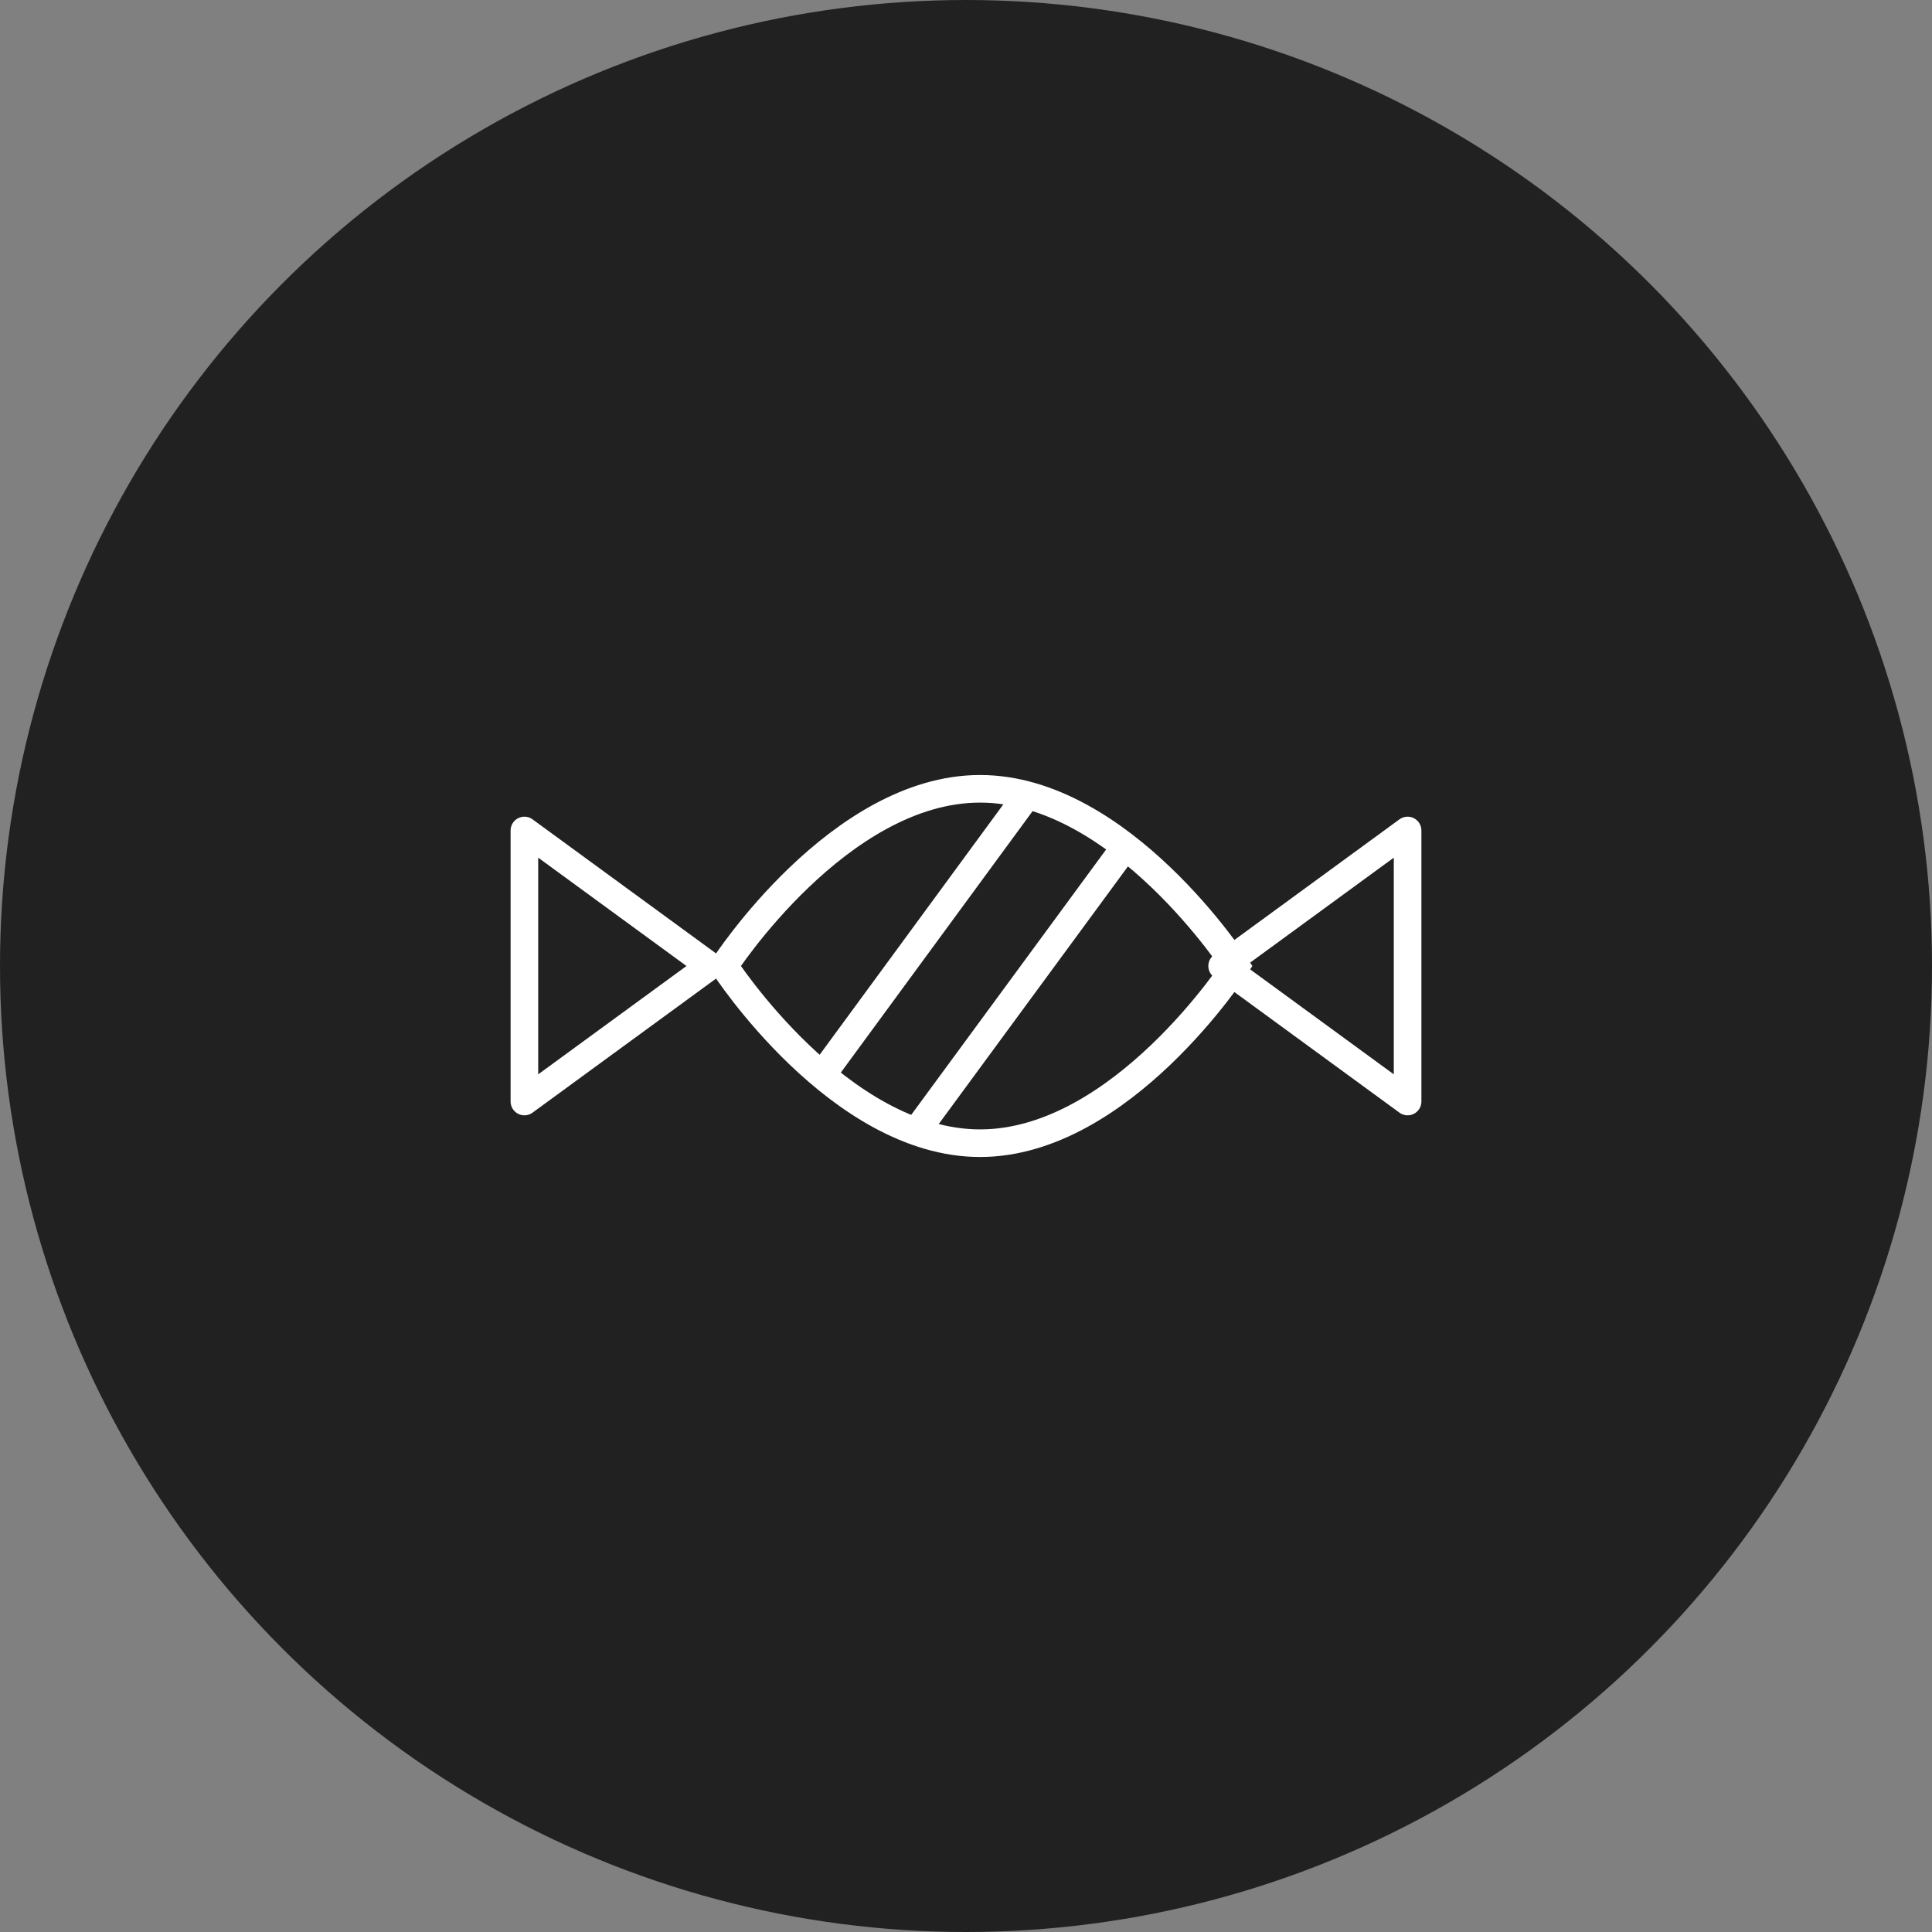 <svg id="Layer_1" data-name="Layer 1" xmlns="http://www.w3.org/2000/svg" viewBox="0 0 70 70"><rect x="0" y="0" width="70" height="70" fill="#808080" stroke="none"/><defs><style>.cls-1{fill:#212121;}.cls-2,.cls-3{fill:none;stroke:#fff;}.cls-2{stroke-linejoin:round;}.cls-3{stroke-miterlimit:10;}</style></defs><title>Mockator icons</title><circle class="cls-1" cx="35" cy="35" r="35"/><polygon class="cls-2" points="44.28 35 51 30.09 51 39.91 44.28 35"/><polygon class="cls-2" points="25.72 35 19 30.09 19 39.91 25.72 35"/><path class="cls-3" d="M44.78,35s-4.15,6.42-9.27,6.42S26.24,35,26.24,35s4.15-6.42,9.27-6.42S44.78,35,44.78,35Z"/><line class="cls-2" x1="37.21" y1="28.82" x2="29.64" y2="39.14"/><line class="cls-2" x1="40.77" y1="30.68" x2="33.19" y2="41"/></svg>